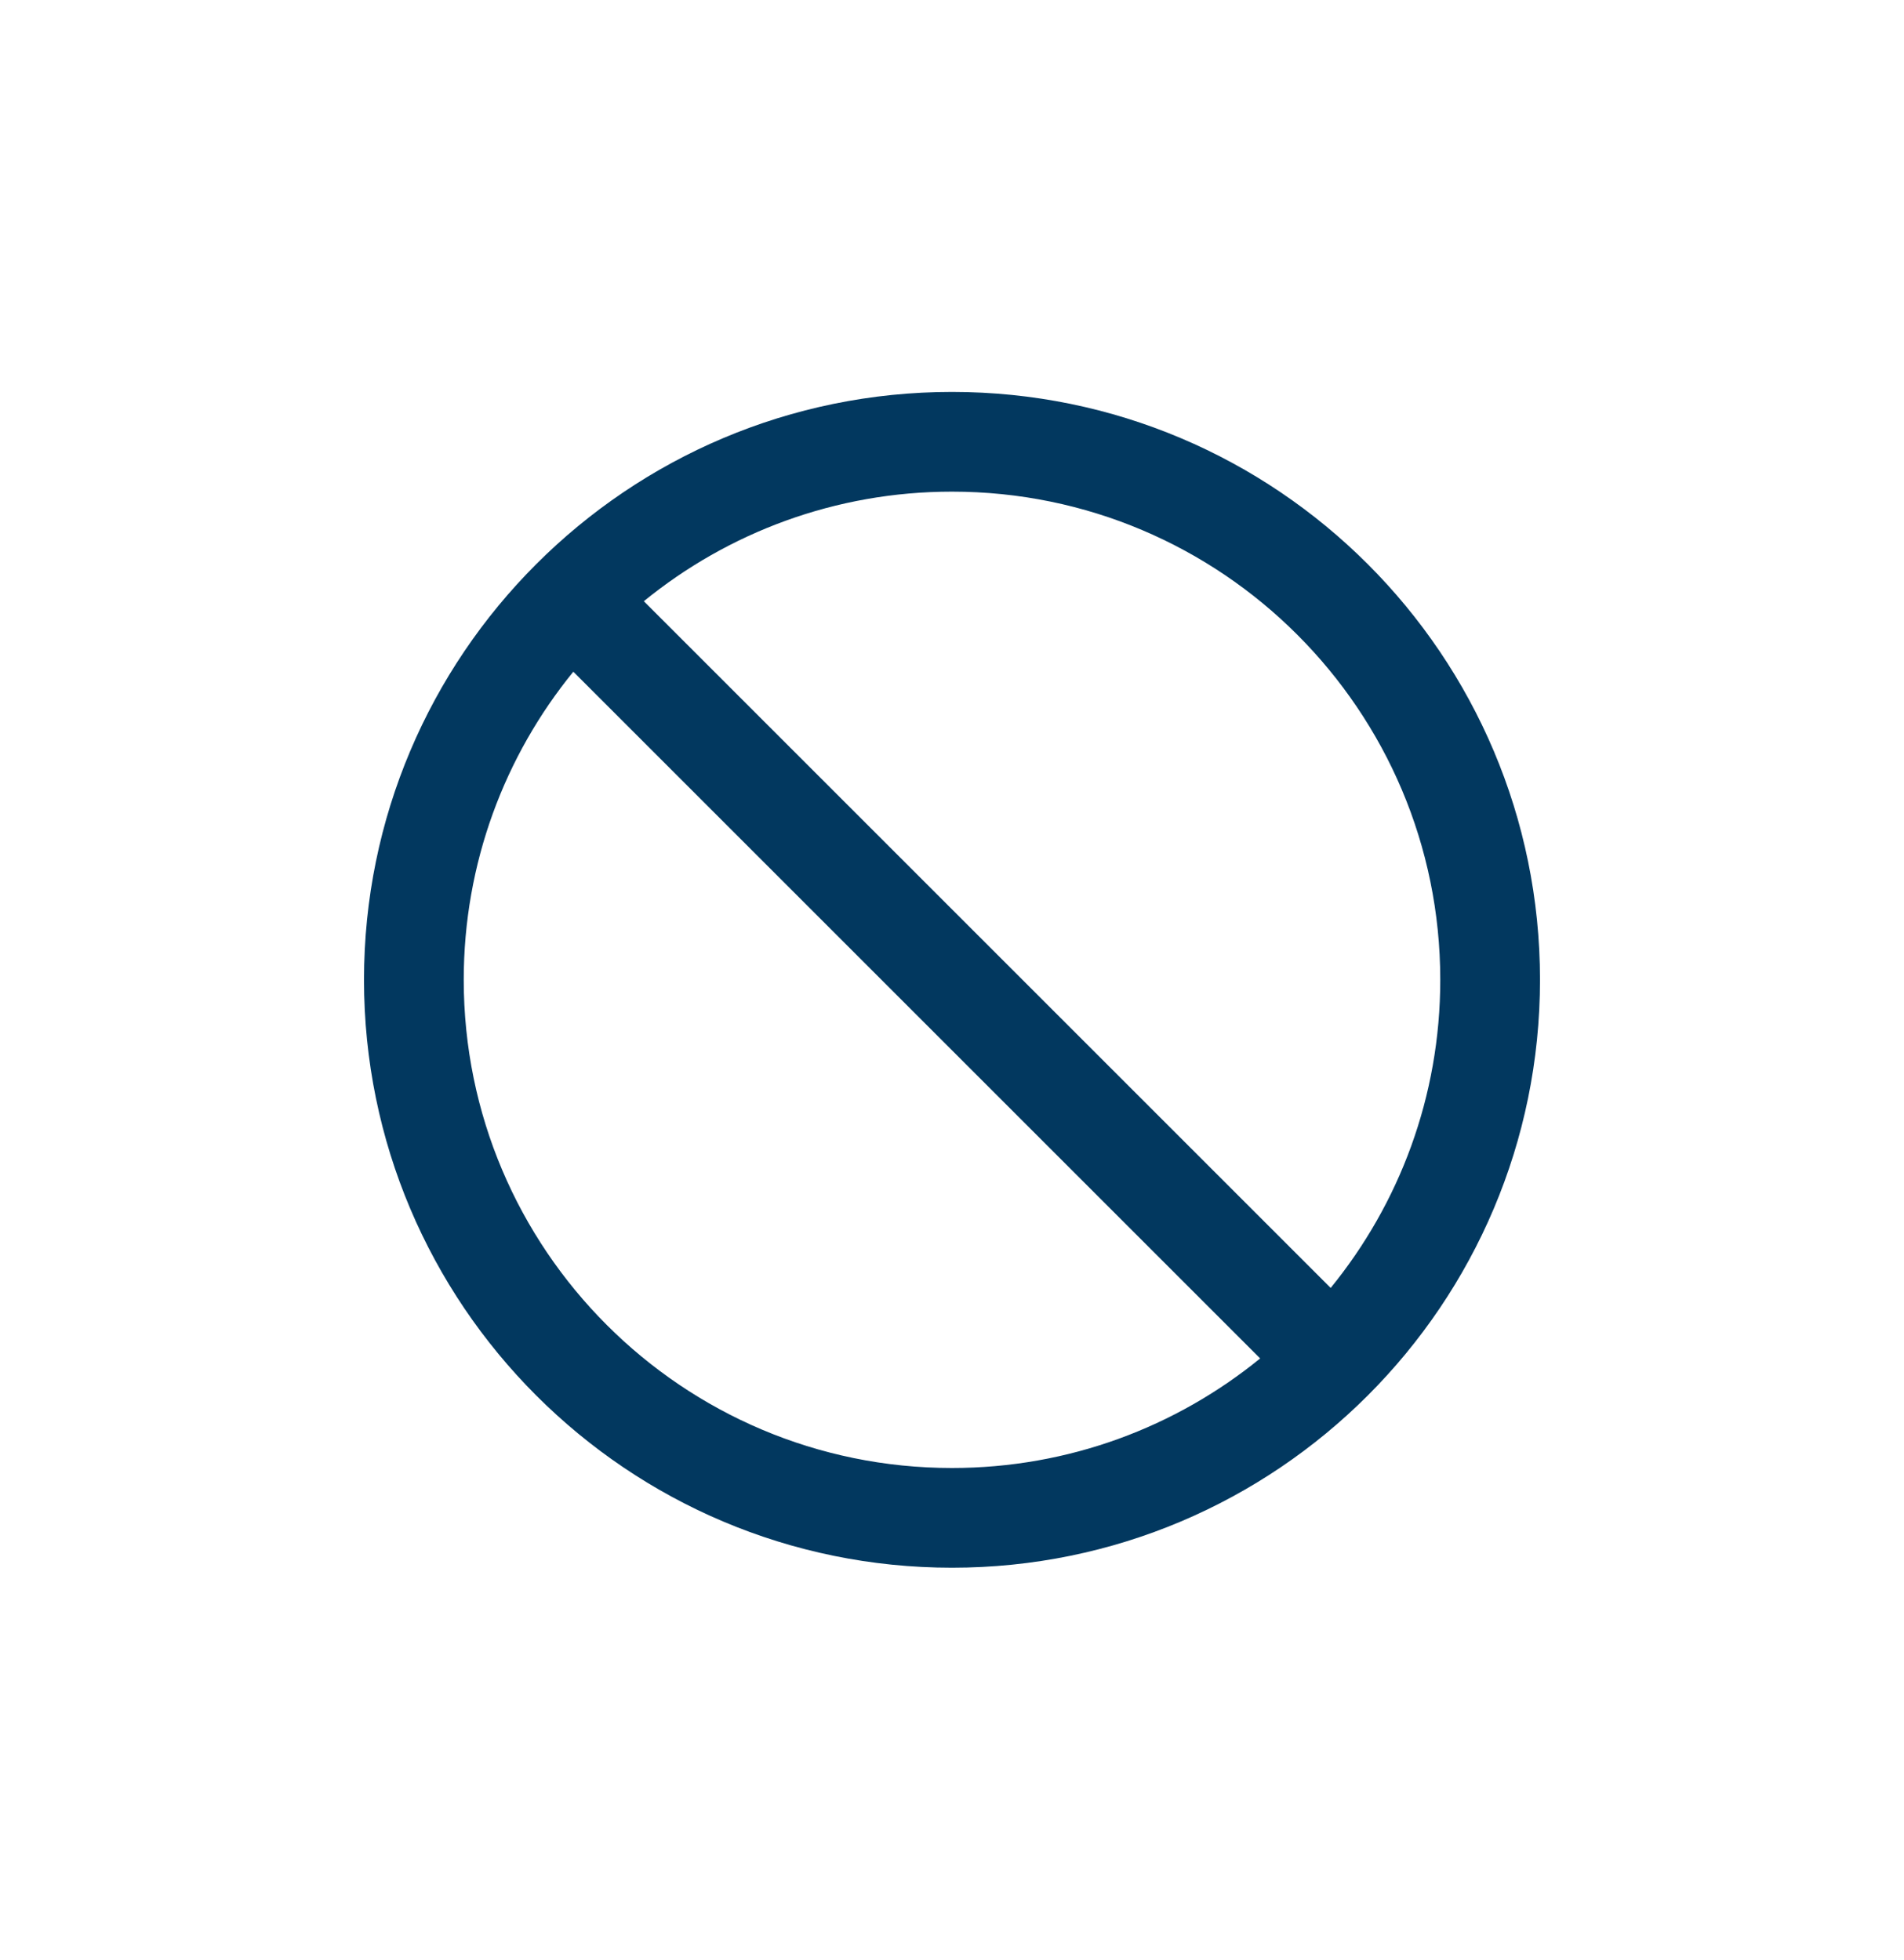 <svg width="34" height="35" viewBox="0 0 34 35" fill="none" xmlns="http://www.w3.org/2000/svg">
<path d="M17 7C11.202 7 6.5 11.702 6.5 17.5C6.5 23.298 11.202 28 17 28C22.798 28 27.5 23.298 27.5 17.5C27.5 11.702 22.798 7 17 7ZM17 26.219C12.186 26.219 8.281 22.314 8.281 17.5C8.281 15.414 9.015 13.497 10.238 11.997L22.503 24.262C21.003 25.485 19.086 26.219 17 26.219ZM23.762 23.003L11.497 10.738C12.997 9.515 14.914 8.781 17 8.781C21.814 8.781 25.719 12.686 25.719 17.5C25.719 19.586 24.985 21.503 23.762 23.003Z" fill="#02385F"/>
</svg>
